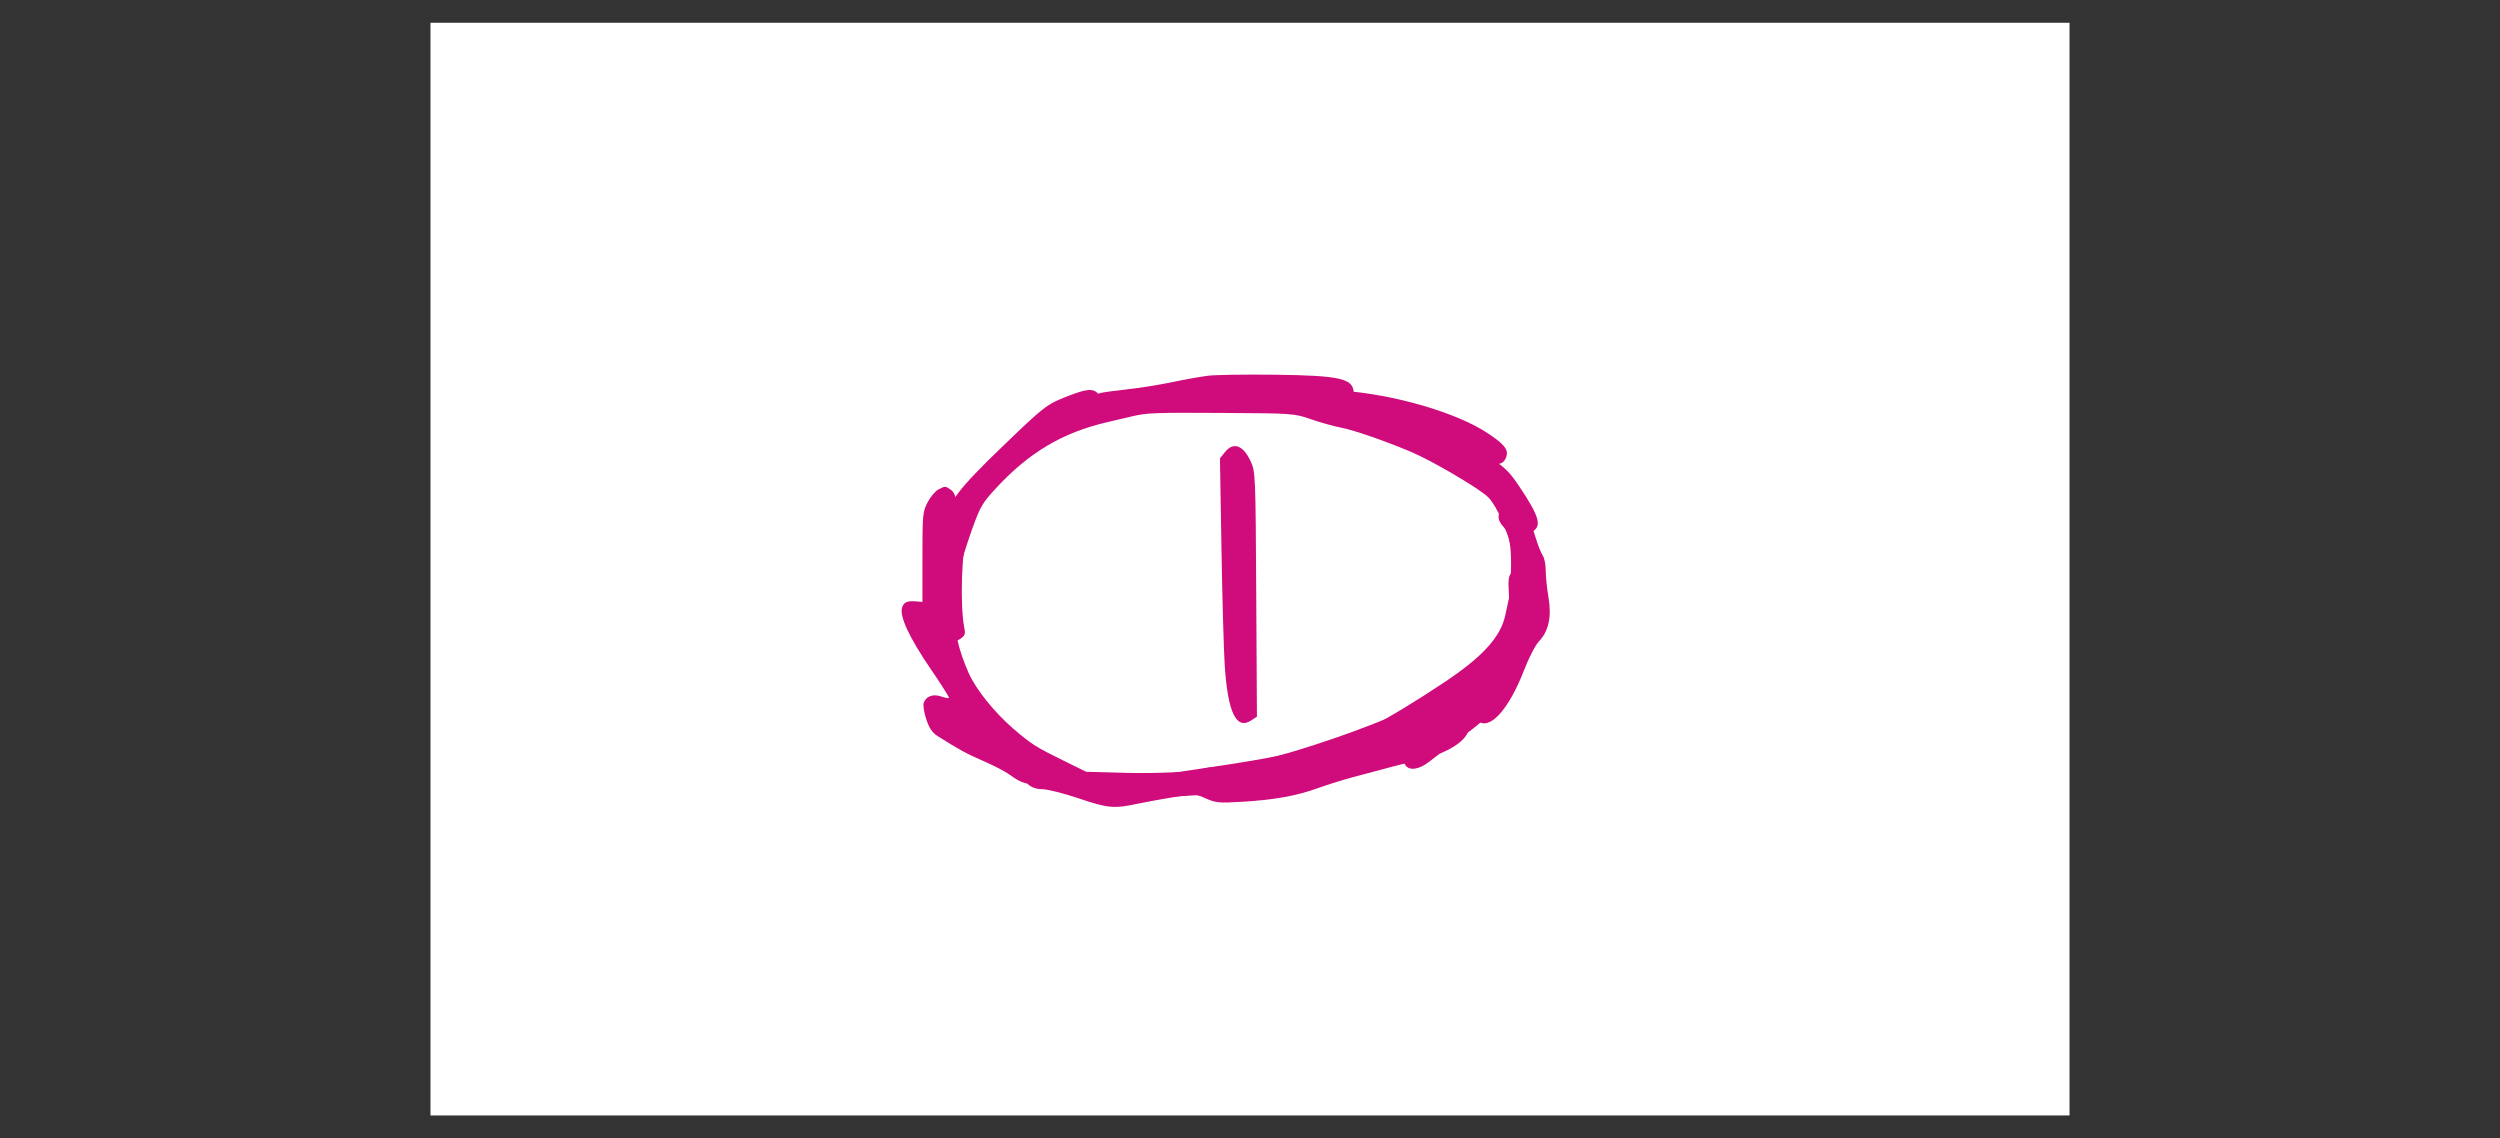 <svg version="1.1" xmlns="http://www.w3.org/2000/svg" xmlns:xlink="http://www.w3.org/1999/xlink" width="1107" height="504" viewBox="0,0,1107,504"><rect x="0" y="0" width="1107" height="504" fill="#333333" stroke="none"/><g transform="translate(190.62,10.08) scale(1.008,1.008)"><g id="wick_project_bg" fill="#ffffff" fill-rule="nonzero" stroke="none" stroke-width="1" stroke-linecap="butt" stroke-linejoin="miter" stroke-miterlimit="10" stroke-dasharray="" stroke-dashoffset="0" font-family="none" font-weight="none" font-size="none" text-anchor="none" style="mix-blend-mode: normal"><rect x="0" y="0" width="720" height="480"/></g><g data-paper-data="{&quot;wickUUID&quot;:&quot;8917c7c1-644d-4612-ba07-20c70257f57f&quot;,&quot;wickType&quot;:&quot;clipsandpaths&quot;}" fill="#d00b7b" fill-rule="evenodd" stroke="none" stroke-width="1" stroke-linecap="butt" stroke-linejoin="miter" stroke-miterlimit="10" stroke-dasharray="" stroke-dashoffset="0" font-family="none" font-weight="none" font-size="none" text-anchor="none" style="mix-blend-mode: normal"><path d="M348.989,188.617l-2.184,2.728l0.662,39.683c0.363,21.825 1.016,45.04 1.45,51.587c1.349,20.361 5.099,28.118 11.55,23.892l2.575,-1.688l-0.302,-53.76c-0.297,-52.64 -0.348,-53.858 -2.442,-58.389c-3.302,-7.144 -7.602,-8.685 -11.309,-4.053z" data-paper-data="{&quot;wickUUID&quot;:&quot;a07d20cc-fde0-4ae7-ad15-5ce11c78726f&quot;,&quot;wickType&quot;:&quot;path&quot;}"/><path d="M316.305,161.076c-9.232,0.842 -29.089,5.538 -37.698,8.915c-13.575,5.324 -26.777,14.762 -38.105,27.239c-7.25,7.986 -8.11,9.413 -12.173,20.203c-5.575,14.803 -9.247,31.002 -9.243,40.779c0.002,8.297 3.121,21.584 7.522,32.048c3.105,7.384 9.378,15.515 19.41,25.157c9.024,8.675 13.307,11.556 27.1,18.23c13.718,6.639 19.119,7.424 45.261,6.583c37.866,-1.217 65.882,-5.95 86.053,-14.535c19.785,-8.421 54.74,-30.885 67.065,-43.1c8.976,-8.895 8.484,-7.811 13.051,-28.734c2.799,-12.821 2.759,-18.037 -0.231,-29.778c-1.962,-7.703 -8.438,-20.134 -12.525,-24.041c-3.68,-3.52 -24.863,-16.025 -34.368,-20.289c-10.196,-4.575 -30.426,-11.673 -37.631,-13.203c-3.631,-0.772 -9.951,-2.394 -14.043,-3.604c-6.775,-2.004 -9.837,-2.221 -34.227,-2.42c-14.732,-0.121 -30.58,0.127 -35.218,0.55zM386.927,174.208c4.194,1.446 9.997,3.068 12.896,3.606c5.411,1.004 19.141,5.734 30.57,10.532c9.648,4.05 30.689,16.424 34.367,20.211c3.763,3.875 8.902,15.588 10.412,23.732c1.055,5.688 0.766,11.139 -0.986,18.58c-0.514,2.182 -1.418,6.332 -2.009,9.221c-1.97,9.624 -9.957,18.439 -26.904,29.692c-25.945,17.229 -45,27.293 -59.523,31.44c-18.534,5.291 -54.231,8.986 -80.039,8.285l-17.68,-0.48l-9.92,-4.871c-12.183,-5.98 -14.237,-7.289 -22.16,-14.119c-8.217,-7.084 -16.373,-17.264 -19.504,-24.344c-8.919,-20.168 -8.597,-34.964 1.367,-62.891c3.665,-10.272 4.557,-11.807 10.738,-18.483c14.361,-15.509 28.989,-24.208 48.408,-28.785c3.819,-0.9 8.73,-2.056 10.913,-2.568c7.012,-1.645 9.413,-1.737 40.674,-1.56c30.467,0.173 30.826,0.199 38.38,2.802z" data-paper-data="{&quot;wickUUID&quot;:&quot;465411b0-185e-4727-883a-a10226ab5274&quot;,&quot;wickType&quot;:&quot;path&quot;}"/><path d="M279.826,164.061c-9.055,3.484 -10.377,4.509 -28.966,22.47c-18.992,18.35 -23.146,23.794 -25.265,33.111c-1.893,8.321 -3.615,36.339 -2.621,42.635c1.344,8.513 4.849,11.574 9.651,8.427c2.127,-1.394 2.431,-2.159 1.9,-4.794c-2.033,-10.112 -1.191,-34.811 1.528,-44.803c1.677,-6.162 7.322,-12.825 24.99,-29.496c16.056,-15.15 16.444,-15.437 24.391,-18.084c9.948,-3.313 12.232,-6.278 8.055,-10.456c-2.562,-2.561 -4.866,-2.395 -13.663,0.99z" data-paper-data="{&quot;wickUUID&quot;:&quot;a19a4225-ff5c-414e-b02b-db26b5f0518f&quot;,&quot;wickType&quot;:&quot;path&quot;}"/><path d="M341.603,155.057c-3.274,0.401 -10.417,1.675 -15.873,2.829c-5.457,1.155 -14.527,2.597 -20.158,3.204c-5.63,0.607 -10.888,1.354 -11.684,1.66c-3.738,1.434 -4.015,7.316 -0.434,9.232c2.311,1.237 23.01,-1.189 38.556,-4.519c10.083,-2.159 13.606,-2.406 34.226,-2.392c16.367,0.011 24.7,0.422 28.938,1.426c5.187,1.229 6.24,1.224 8.185,-0.038c1.227,-0.797 2.225,-2.443 2.217,-3.658c-0.045,-6.519 -5.617,-7.834 -34.707,-8.19c-12.823,-0.156 -25.992,0.044 -29.266,0.446z" data-paper-data="{&quot;wickUUID&quot;:&quot;5de90211-a8a0-4586-b6f8-55228d76b6d9&quot;,&quot;wickType&quot;:&quot;path&quot;}"/><path d="M389.781,163.009c-2.517,2.516 -2.593,4.477 -0.265,6.805c1.377,1.377 4.715,2.057 14.66,2.989c20.342,1.905 43.368,8.907 54.618,16.609c7.241,4.958 11.511,5.707 13.315,2.337c1.976,-3.692 0.312,-6.168 -7.7,-11.457c-13.837,-9.134 -40.953,-17.016 -64.46,-18.736c-7.33,-0.536 -8.321,-0.395 -10.168,1.453z" data-paper-data="{&quot;wickUUID&quot;:&quot;15e91450-af88-4921-92a9-a9d00a3a0df8&quot;,&quot;wickType&quot;:&quot;path&quot;}"/><path d="M429.153,174.064c-1.108,0.645 -1.736,2.216 -1.736,4.341c0,3.218 0.326,3.494 9.706,8.223c5.339,2.692 13.884,7.623 18.991,10.959c9.366,6.119 13.433,10.68 19.016,21.328c2.373,4.526 5.687,6.357 8.642,4.775c4.668,-2.498 3.446,-6.775 -5.891,-20.627c-4.146,-6.151 -6.206,-8.05 -14.987,-13.816c-5.599,-3.676 -11.36,-7.76 -12.803,-9.074c-2.648,-2.414 -14.386,-7.207 -17.511,-7.151c-0.93,0.017 -2.472,0.485 -3.427,1.042z" data-paper-data="{&quot;wickUUID&quot;:&quot;c9c5259e-174c-4304-94b1-6e345e245313&quot;,&quot;wickType&quot;:&quot;path&quot;}"/><path d="M475.139,241.341c-1.64,1.641 -1.815,2.942 -1.371,10.169c0.492,8.014 0.356,8.697 -4.136,20.679c-7.551,20.147 -11.21,25.156 -25.361,34.718c-10.95,7.398 -16.854,12.96 -16.854,15.878c0,6.052 5.449,6.616 12.057,1.249c2.519,-2.046 9.107,-7.025 14.641,-11.064c13.931,-10.168 17.279,-15.026 25.496,-36.991c6.264,-16.745 7.135,-29.769 2.314,-34.59c-2.429,-2.429 -4.39,-2.443 -6.786,-0.048z" data-paper-data="{&quot;wickUUID&quot;:&quot;e7d5e63e-6dea-4b0f-ae82-acb0721a30ac&quot;,&quot;wickType&quot;:&quot;path&quot;}"/><path d="M456.51,286.401c-2.278,1.737 -5.626,4.293 -7.441,5.68c-3.923,2.999 -12.265,6.869 -31.077,14.415c-27.929,11.205 -59.162,20.261 -69.915,20.271c-10.608,0.011 -15.529,2.856 -14.138,8.174c0.845,3.233 3.473,3.747 14.006,2.744c21.323,-2.032 59.375,-14.174 96.64,-30.838c7.192,-3.216 9.098,-3.712 10.79,-2.806c3.498,1.872 6.384,-0.383 10.206,-7.973c4.017,-7.977 4.179,-9.061 1.688,-11.315c-2.68,-2.426 -6.105,-1.901 -10.759,1.648z" data-paper-data="{&quot;wickUUID&quot;:&quot;16dea9cf-df75-4461-9197-6515ded29ebb&quot;,&quot;wickType&quot;:&quot;path&quot;}"/><path d="M436.887,302.608c-3.794,0.813 -8.482,2.155 -10.417,2.981c-12.236,5.225 -40.278,13.704 -55.105,16.662c-6.547,1.306 -20.164,3.561 -30.258,5.011c-10.094,1.45 -22.532,3.493 -27.639,4.54c-12.666,2.597 -15.098,2.445 -26.98,-1.683c-12.754,-4.431 -20.936,-5.411 -23.77,-2.847c-4.299,3.891 -0.763,9.41 6.028,9.41c2.215,0 9.331,1.786 15.814,3.969c13.107,4.413 15.524,4.64 25.97,2.443c3.987,-0.839 11.321,-2.181 16.297,-2.981c8.738,-1.406 9.209,-1.384 13.823,0.657c4.344,1.922 5.815,2.05 16.258,1.417c13.953,-0.846 23.534,-2.587 32.978,-5.994c3.922,-1.415 10.511,-3.485 14.643,-4.601c17.521,-4.734 22.789,-6.102 29.832,-7.746c12.879,-3.008 21.826,-8.893 21.826,-14.359c0,-3.351 -2.712,-6.368 -6.726,-7.483c-4.408,-1.224 -3.938,-1.247 -12.574,0.604z" data-paper-data="{&quot;wickUUID&quot;:&quot;d3172d43-9ded-4a85-ba5f-8d3c40548990&quot;,&quot;wickType&quot;:&quot;path&quot;}"/><path d="M223.128,205.001c-1.323,0.674 -3.443,3.193 -4.713,5.597c-2.191,4.153 -2.307,5.365 -2.307,24.096v19.722l-2.233,-0.192c-4.365,-0.375 -5.764,0.147 -6.652,2.482c-1.411,3.71 3.02,13.323 12.554,27.239c4.613,6.733 8.202,12.427 7.976,12.653c-0.226,0.226 -1.791,-0.07 -3.478,-0.658c-3.564,-1.243 -6.691,-0.043 -7.634,2.926c-0.326,1.028 0.202,4.255 1.173,7.171c1.282,3.849 2.639,5.851 4.954,7.309c9.89,6.227 12.44,7.617 20.125,10.964c4.638,2.021 9.885,4.762 11.66,6.091c5.214,3.907 8.773,4.788 11.671,2.889c3.07,-2.011 3.223,-5.768 0.352,-8.639c-1.161,-1.162 -6.295,-4.067 -11.409,-6.456c-7.778,-3.635 -9.297,-4.718 -9.297,-6.625c0,-6.686 -4.471,-15.425 -17.606,-34.411l-3.088,-4.465l0.858,-11.904c0.473,-6.548 0.888,-17.638 0.923,-24.645c0.056,-11.181 0.306,-13.05 2.047,-15.263c2.966,-3.77 2.829,-13.456 -0.22,-15.592c-2.632,-1.843 -2.61,-1.842 -5.656,-0.289z" data-paper-data="{&quot;wickUUID&quot;:&quot;b0eaffce-b2a4-4d0a-b602-072d82a25c6f&quot;,&quot;wickType&quot;:&quot;path&quot;}"/><path d="M471.288,213.227c-2.778,1.946 -2.819,5.115 -0.104,8.005c4.259,4.534 4.607,17.389 1.217,44.982c-1.631,13.276 -3.105,17.245 -10.4,28.004c-4.1,6.047 -4.772,9.636 -2.272,12.136c5.132,5.132 13.851,-4.204 20.782,-22.25c1.998,-5.203 4.89,-10.758 6.456,-12.401c4.253,-4.463 5.611,-10.803 4.145,-19.355c-0.658,-3.834 -1.196,-9.096 -1.196,-11.693c0,-2.596 -0.603,-5.602 -1.34,-6.678c-0.737,-1.076 -2.149,-4.635 -3.138,-7.909c-2.576,-8.526 -4.097,-11.175 -7.394,-12.88c-3.618,-1.871 -4.033,-1.868 -6.756,0.039z" data-paper-data="{&quot;wickUUID&quot;:&quot;e52315b8-56fd-4323-904b-096ab1478013&quot;,&quot;wickType&quot;:&quot;path&quot;}"/></g><g fill="none" fill-rule="nonzero" stroke="none" stroke-width="1" stroke-linecap="butt" stroke-linejoin="miter" stroke-miterlimit="10" stroke-dasharray="" stroke-dashoffset="0" font-family="sans-serif" font-weight="normal" font-size="12" text-anchor="start" style="mix-blend-mode: normal"/><g id="wick_project_gui" fill="none" fill-rule="nonzero" stroke="none" stroke-width="1" stroke-linecap="butt" stroke-linejoin="miter" stroke-miterlimit="10" stroke-dasharray="" stroke-dashoffset="0" font-family="sans-serif" font-weight="normal" font-size="12" text-anchor="start" style="mix-blend-mode: normal"/></g></svg>